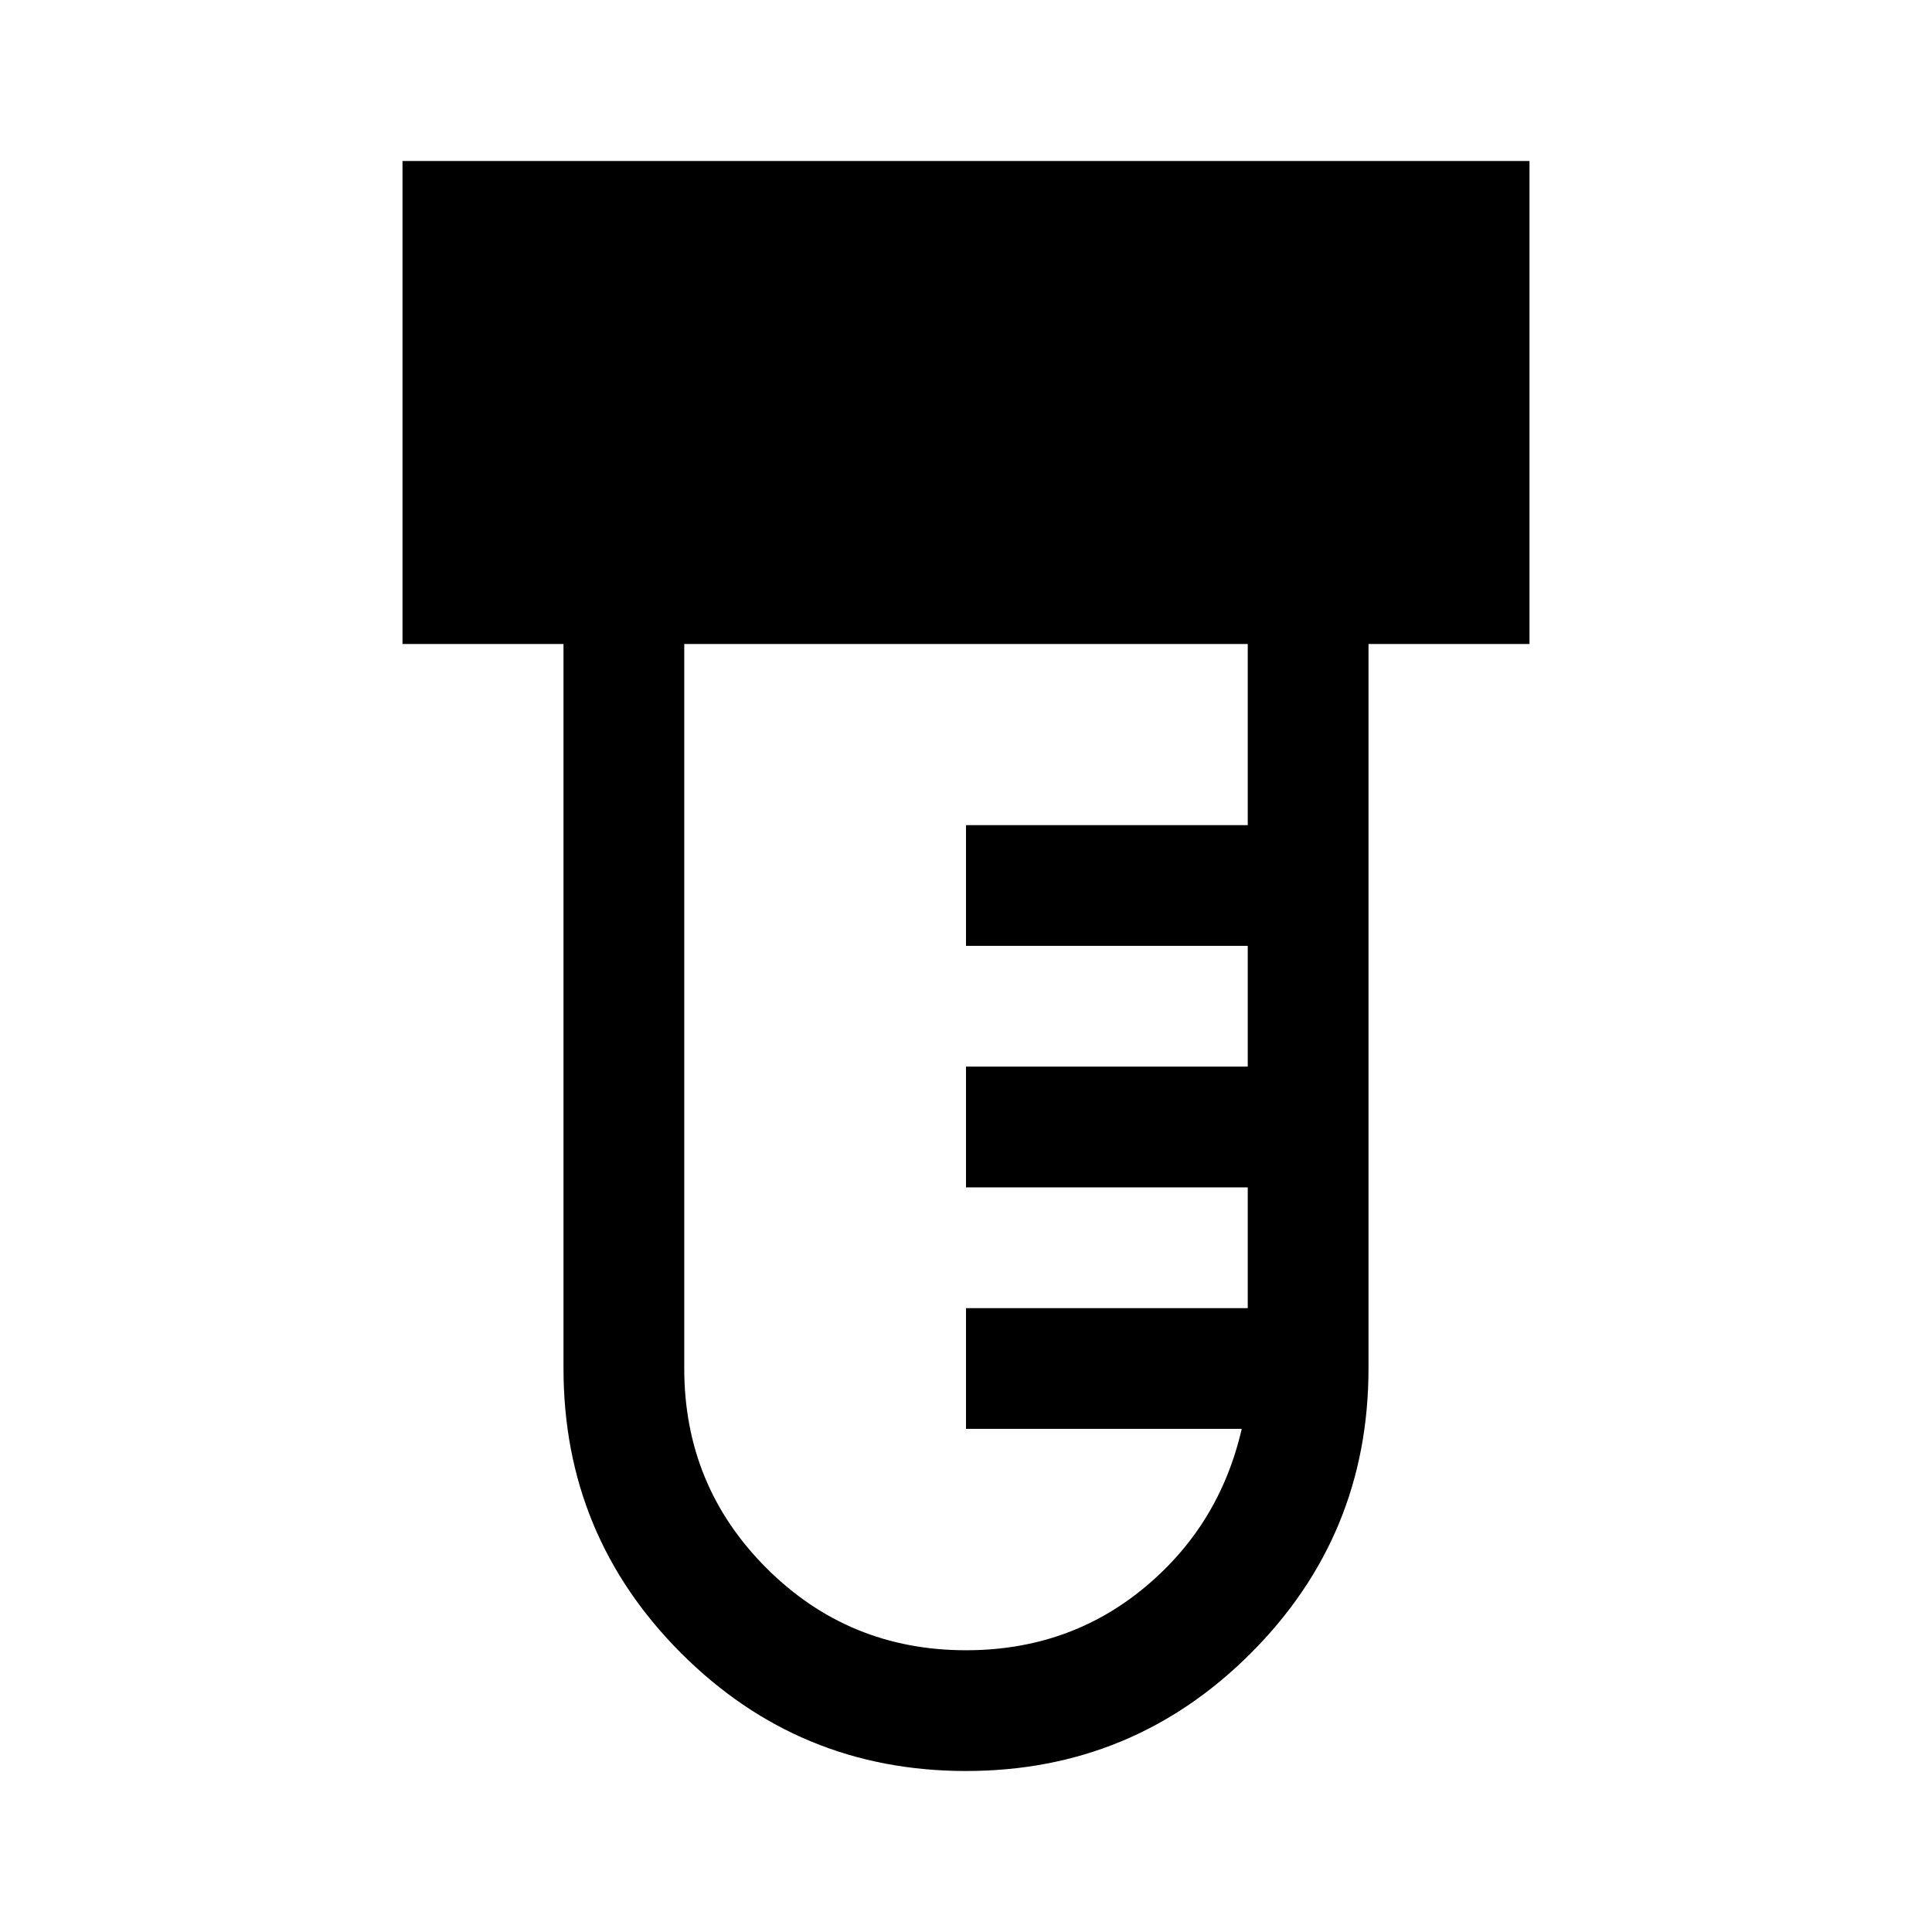 <svg xmlns="http://www.w3.org/2000/svg" width="48" height="48" viewBox="0 96 960 960"><path d="M480 976q-83 0-141.5-58.5T280 776V416h-80V176h560v240h-80v360q0 83-58.5 141.5T480 976Zm0-60q51 0 88.5-31t48.5-79H480v-60h140v-60H480v-60h140v-60H480v-60h140v-90H340v360q0 58.333 40.833 99.167Q421.667 916 480 916Z"/></svg>